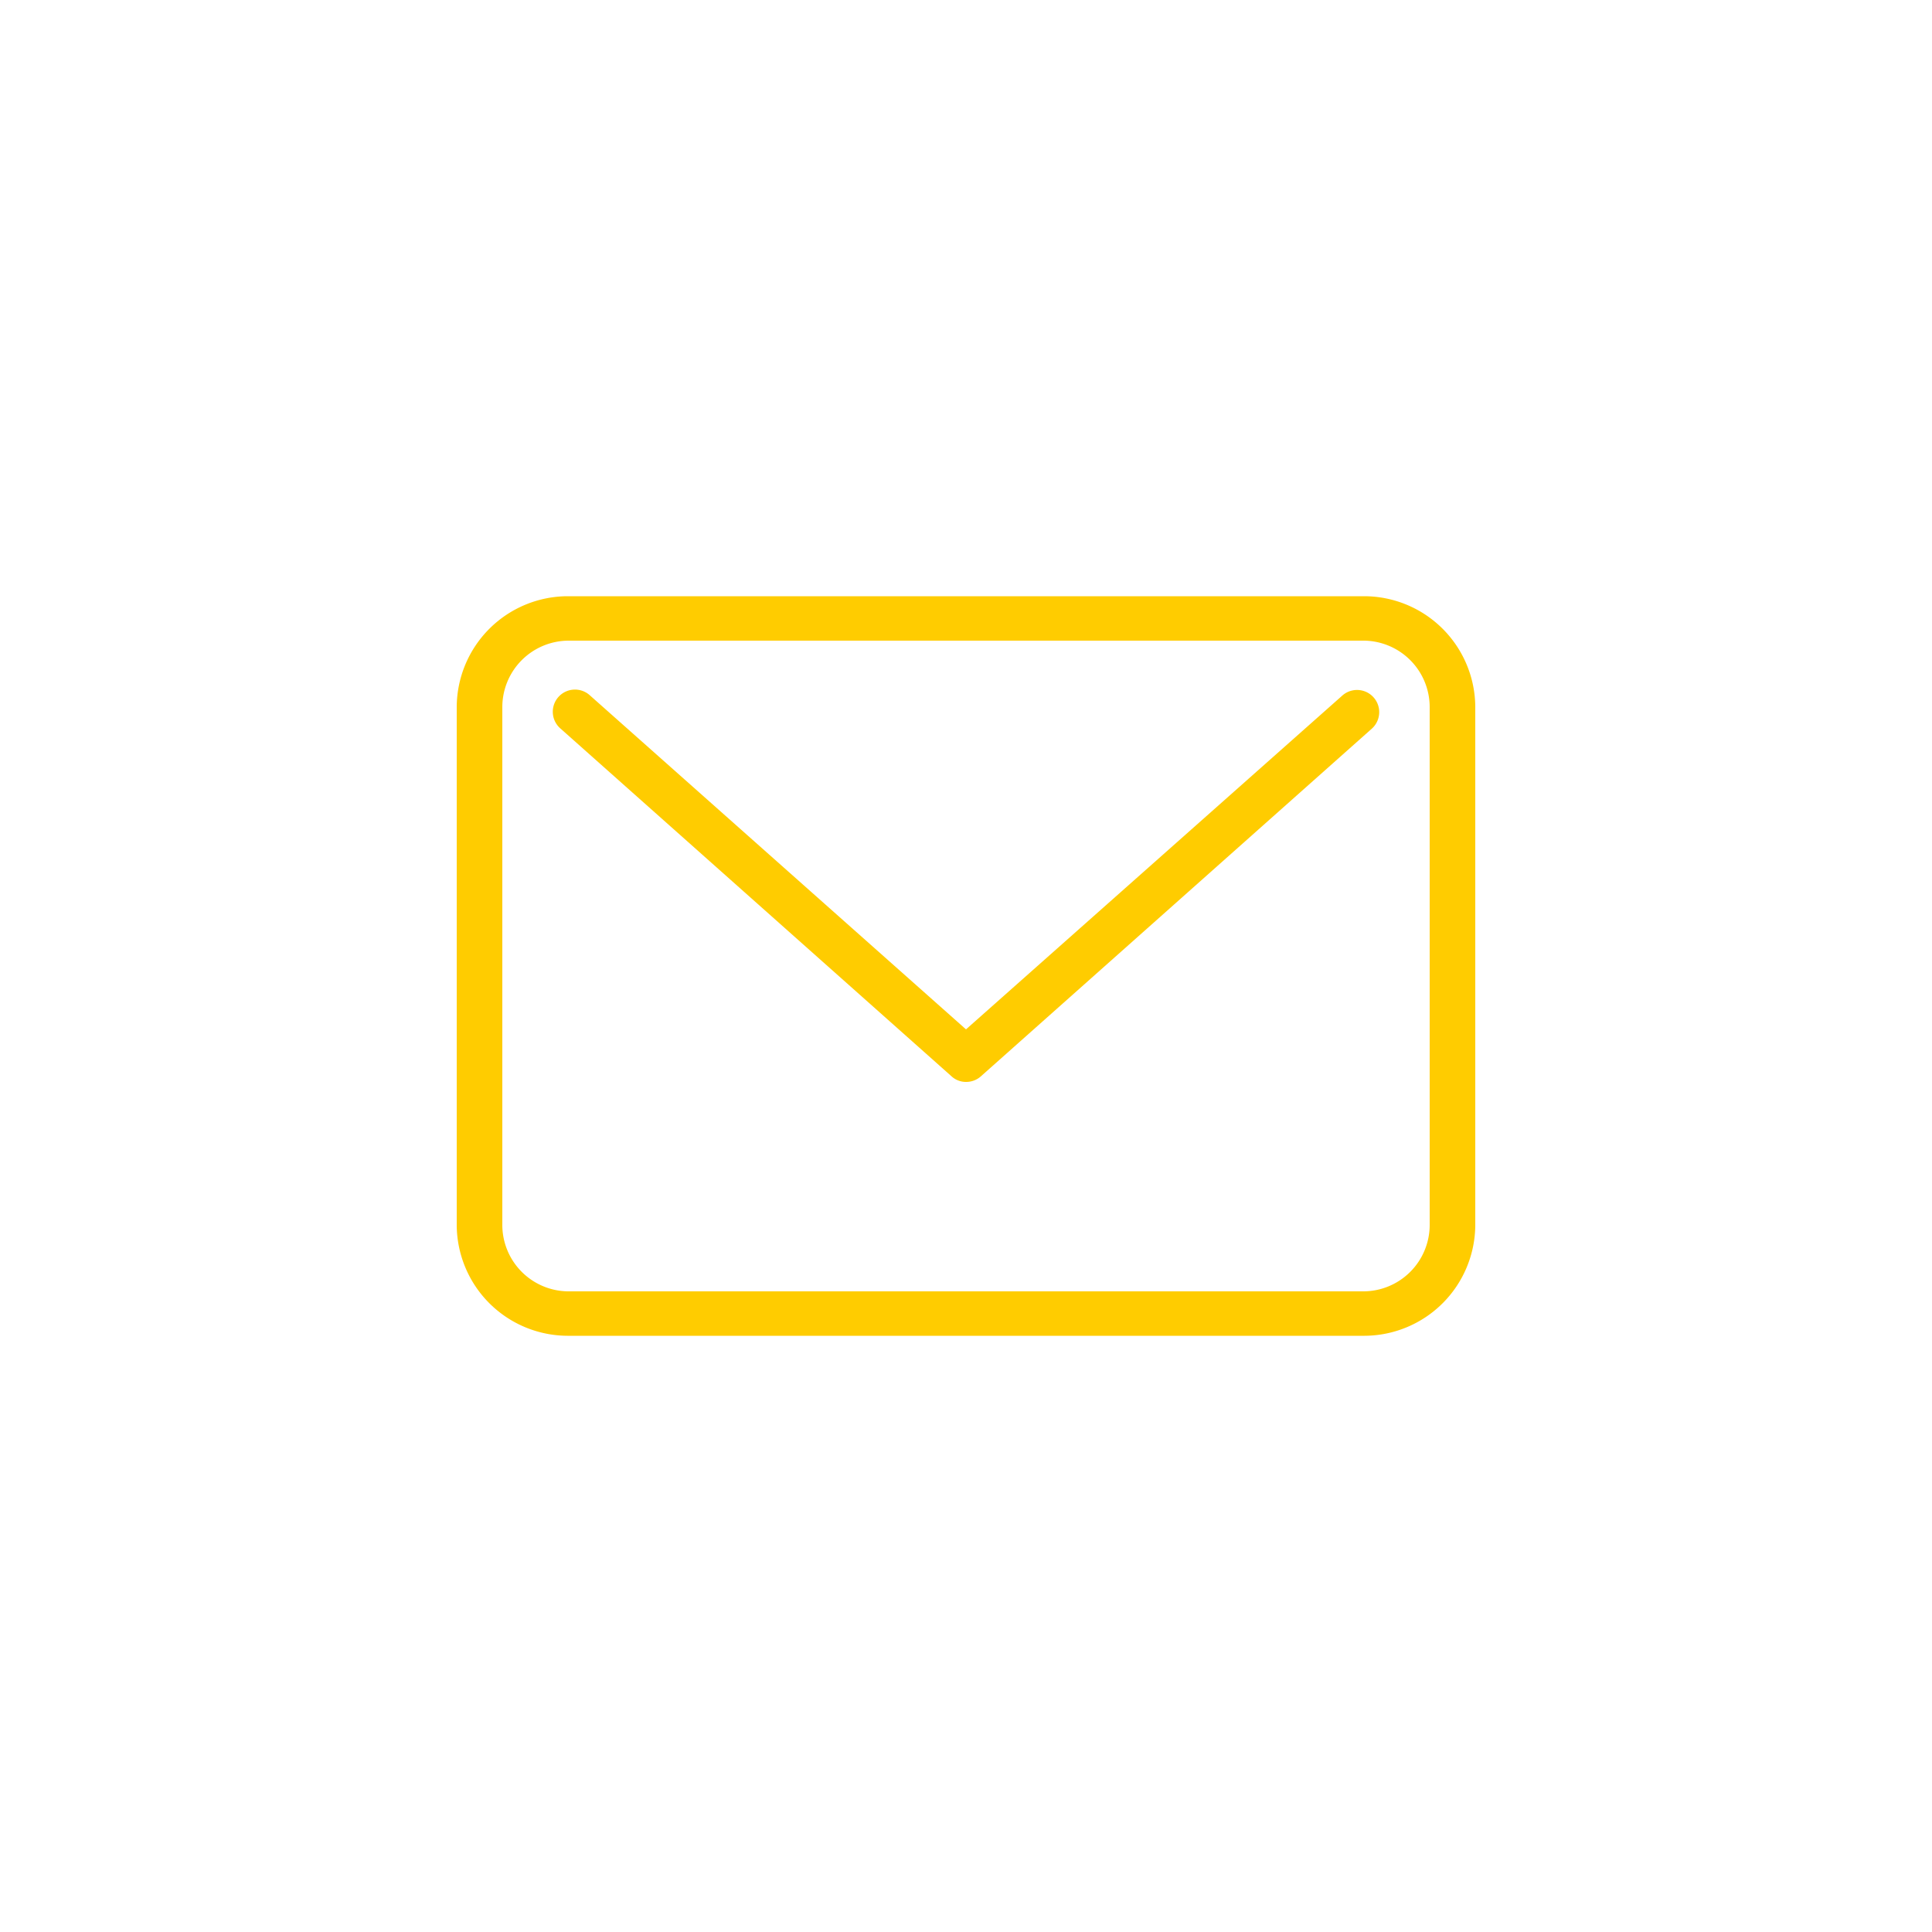 <svg id="圖層_1" data-name="圖層 1" xmlns="http://www.w3.org/2000/svg" viewBox="0 0 50 50"><defs><style>.cls-1{fill:#fc0;}</style></defs><path class="cls-1" d="M35.31,16.58A1.72,1.72,0,0,1,37,18.3V31.7a1.72,1.72,0,0,1-1.72,1.72H14.69A1.72,1.72,0,0,1,13,31.7V18.3a1.72,1.72,0,0,1,1.72-1.72Zm0-1.15H14.69a2.88,2.88,0,0,0-2.87,2.87V31.7a2.88,2.88,0,0,0,2.87,2.87H35.31a2.88,2.88,0,0,0,2.87-2.87V18.3A2.88,2.88,0,0,0,35.31,15.43Z"/><path class="cls-1" d="M25,28a.55.55,0,0,1-.38-.15l-10.12-9a.57.57,0,0,1,.76-.86L25,26.64,34.74,18a.57.57,0,0,1,.76.86l-10.12,9A.57.57,0,0,1,25,28Z"/></svg>